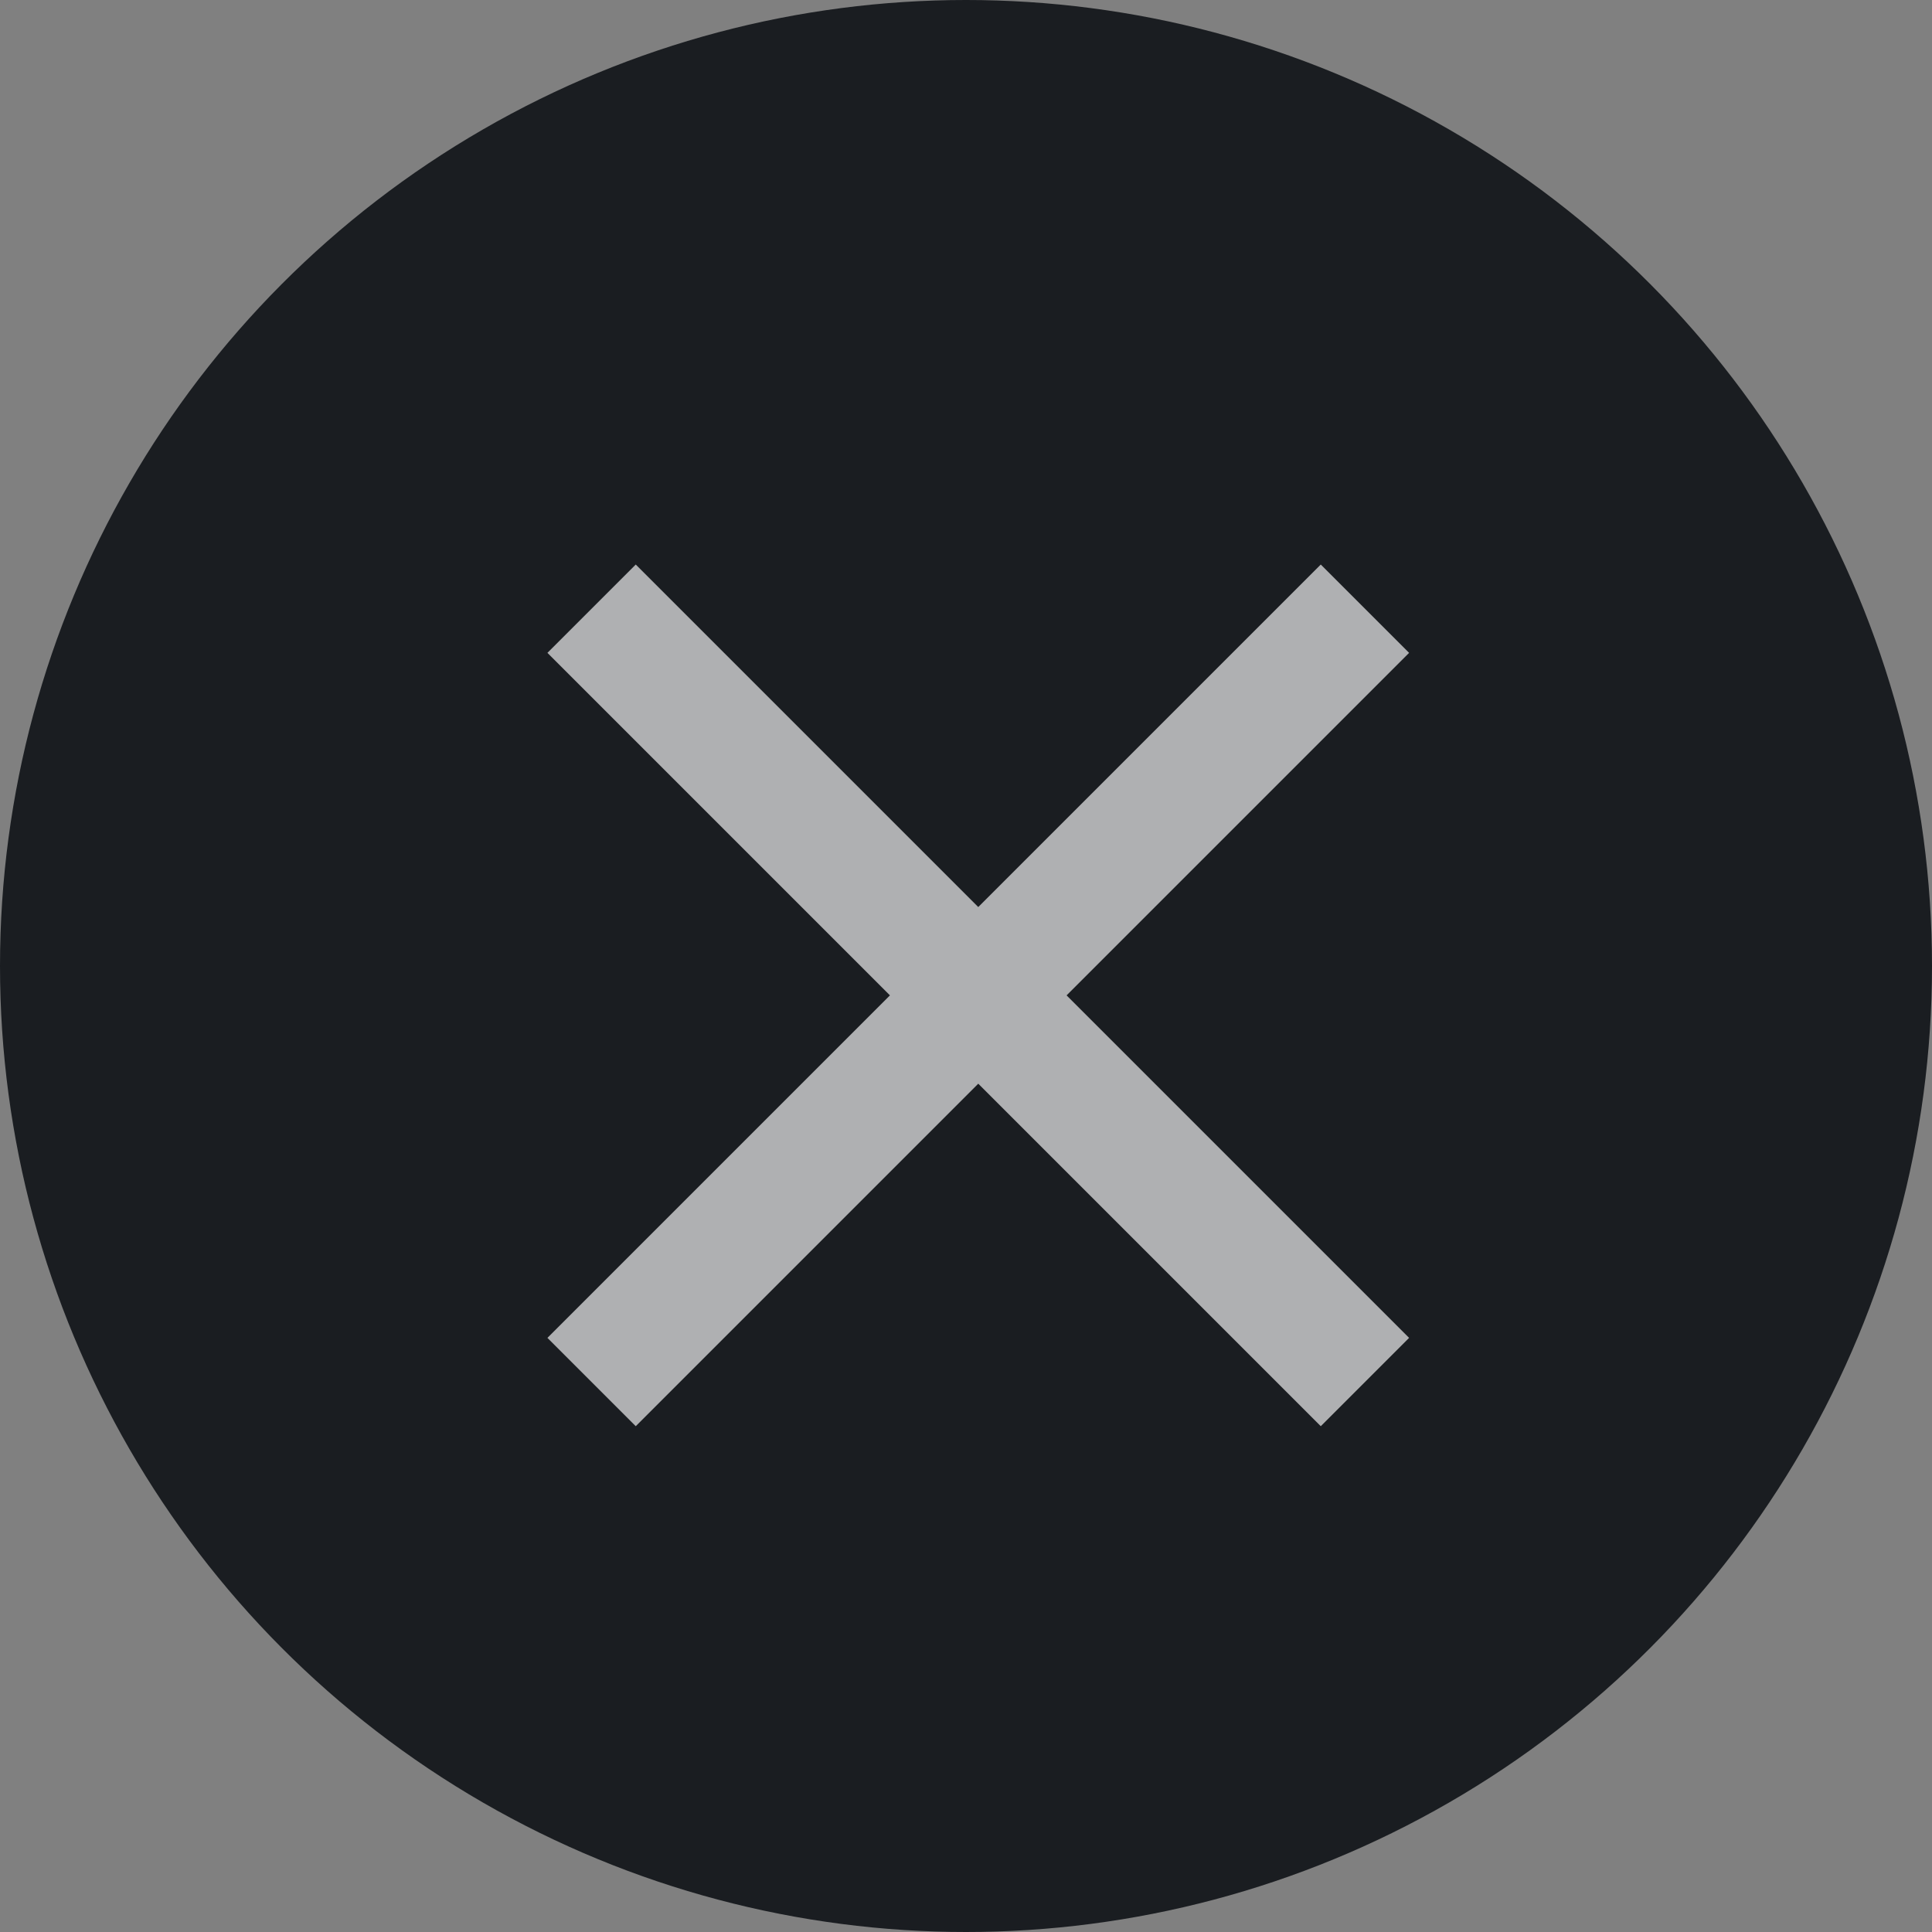 <svg id="Group_64" data-name="Group 64" xmlns="http://www.w3.org/2000/svg" width="35" height="35" viewBox="0 0 35 35">
  <rect x="0" y="0" width="35" height="35" fill="#808080" stroke="none"/>
  <circle id="Ellipse_6" data-name="Ellipse 6" cx="17.5" cy="17.5" r="17.5" fill="#1a1d21"/>
  <g id="x-circle" transform="translate(9.917 10.227)" opacity="0.65">
    <path id="Path_21" data-name="Path 21" d="M24.551,9.935,18.346,16.14,12.141,9.935l-1.6,1.6,6.205,6.205-6.205,6.205,1.6,1.6,6.205-6.205,6.205,6.205,1.6-1.6L19.946,17.74l6.205-6.205-1.6-1.6Z" transform="translate(-10.541 -9.935)" fill="#fff"/>
  </g>
</svg>
